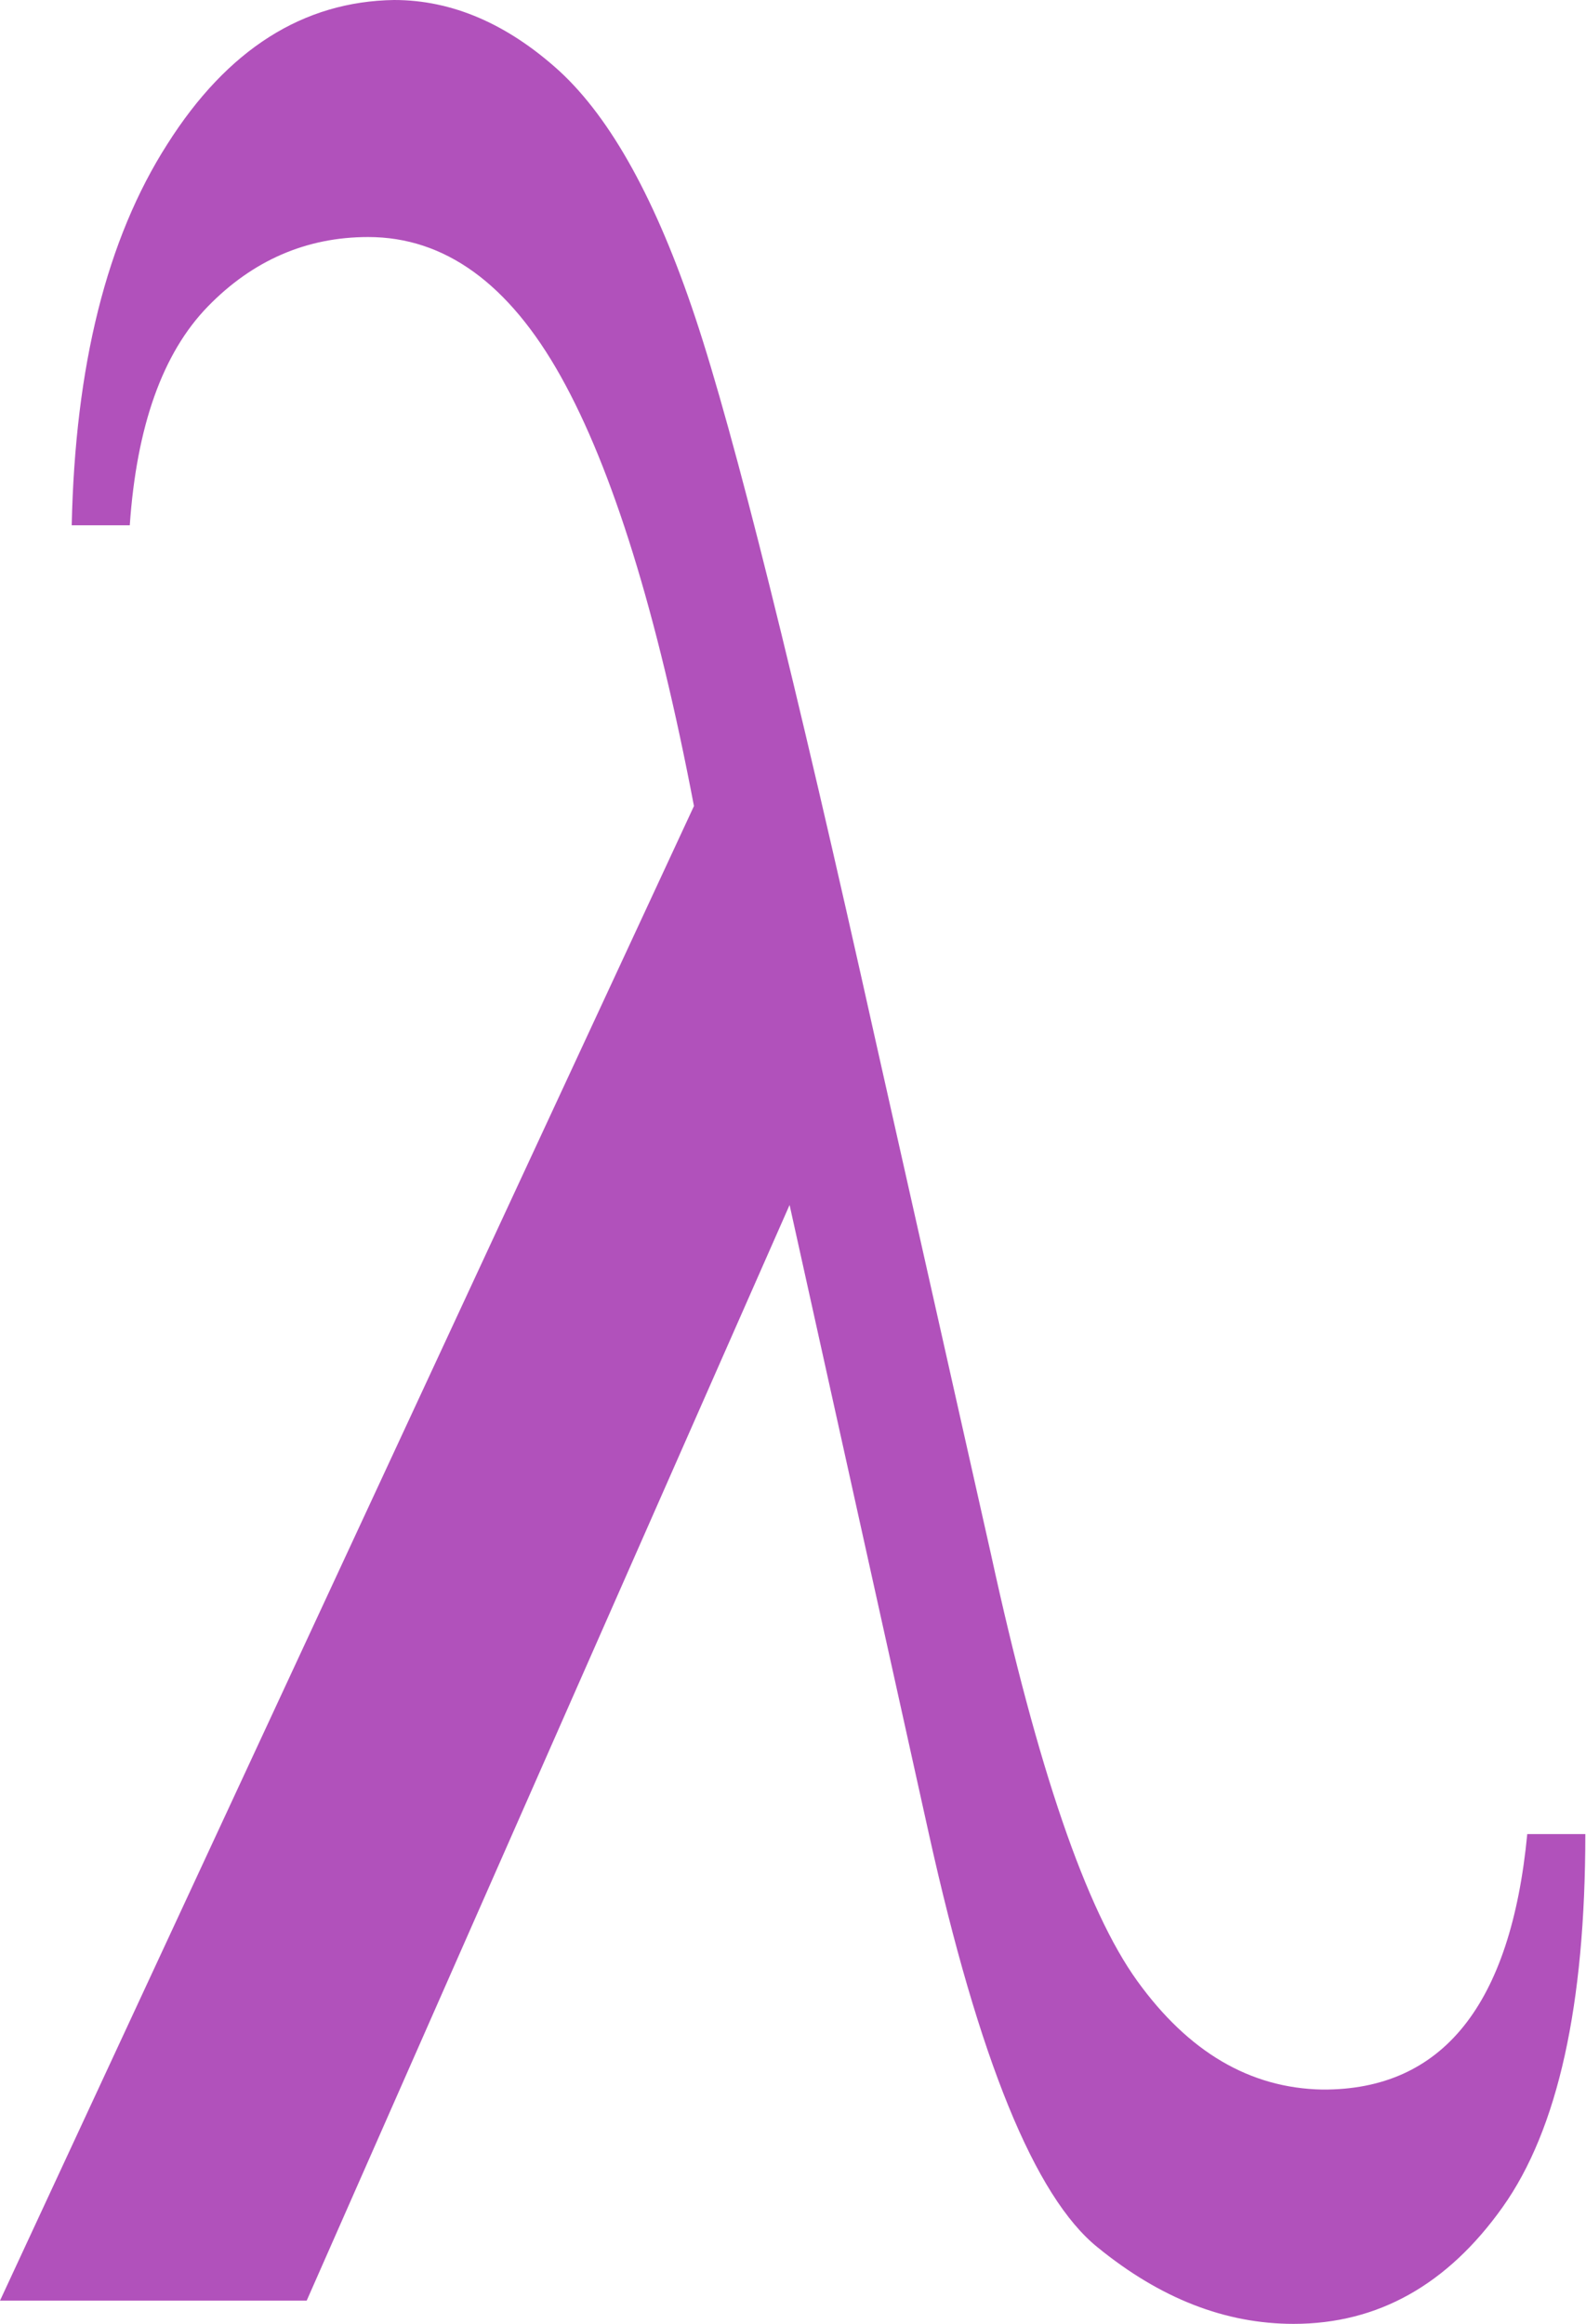 <?xml version="1.0" encoding="utf-8"?>
<!-- Generator: Adobe Illustrator 28.0.0, SVG Export Plug-In . SVG Version: 6.00 Build 0)  -->
<svg version="1.1" id="Layer_1" xmlns="http://www.w3.org/2000/svg" xmlns:xlink="http://www.w3.org/1999/xlink" x="0px" y="0px"
	 viewBox="0 0 232.2 340.2" style="enable-background:new 0 0 232.2 340.2;" xml:space="preserve">
<style type="text/css">
	.st0{fill:#B151BB;}
</style>
<path class="st0" d="M223.6,268.5h8.5c0,25-4,43.2-12.1,54.6c-8.1,11.4-18.3,17.1-30.6,17.1c-10,0-19.5-3.7-28.7-11.2
	c-9.2-7.4-17.4-27.6-24.7-60.5l-20.4-92.1L44.9,336.8H0L101.6,118c-5.4-28.3-11.9-49.3-19.5-62.9c-7.6-13.6-17-20.4-28.2-20.4
	c-9,0-16.9,3.4-23.5,10.2c-6.6,6.8-10.4,17.5-11.4,32h-8.5c0.5-23.3,5.1-41.9,14-55.8C33.3,7.2,44.4,0.2,57.7,0
	c8.5,0,16.6,3.5,24.2,10.4c7.6,7,14.2,19,19.9,36.1c5.7,17.1,14.5,52.4,26.4,105.9l16.9,75.2c6.8,31.2,13.9,52,21.4,62.4
	s16.5,15.7,27.1,15.9C211.2,306,221.2,293.5,223.6,268.5L223.6,268.5z"/>
</svg>
